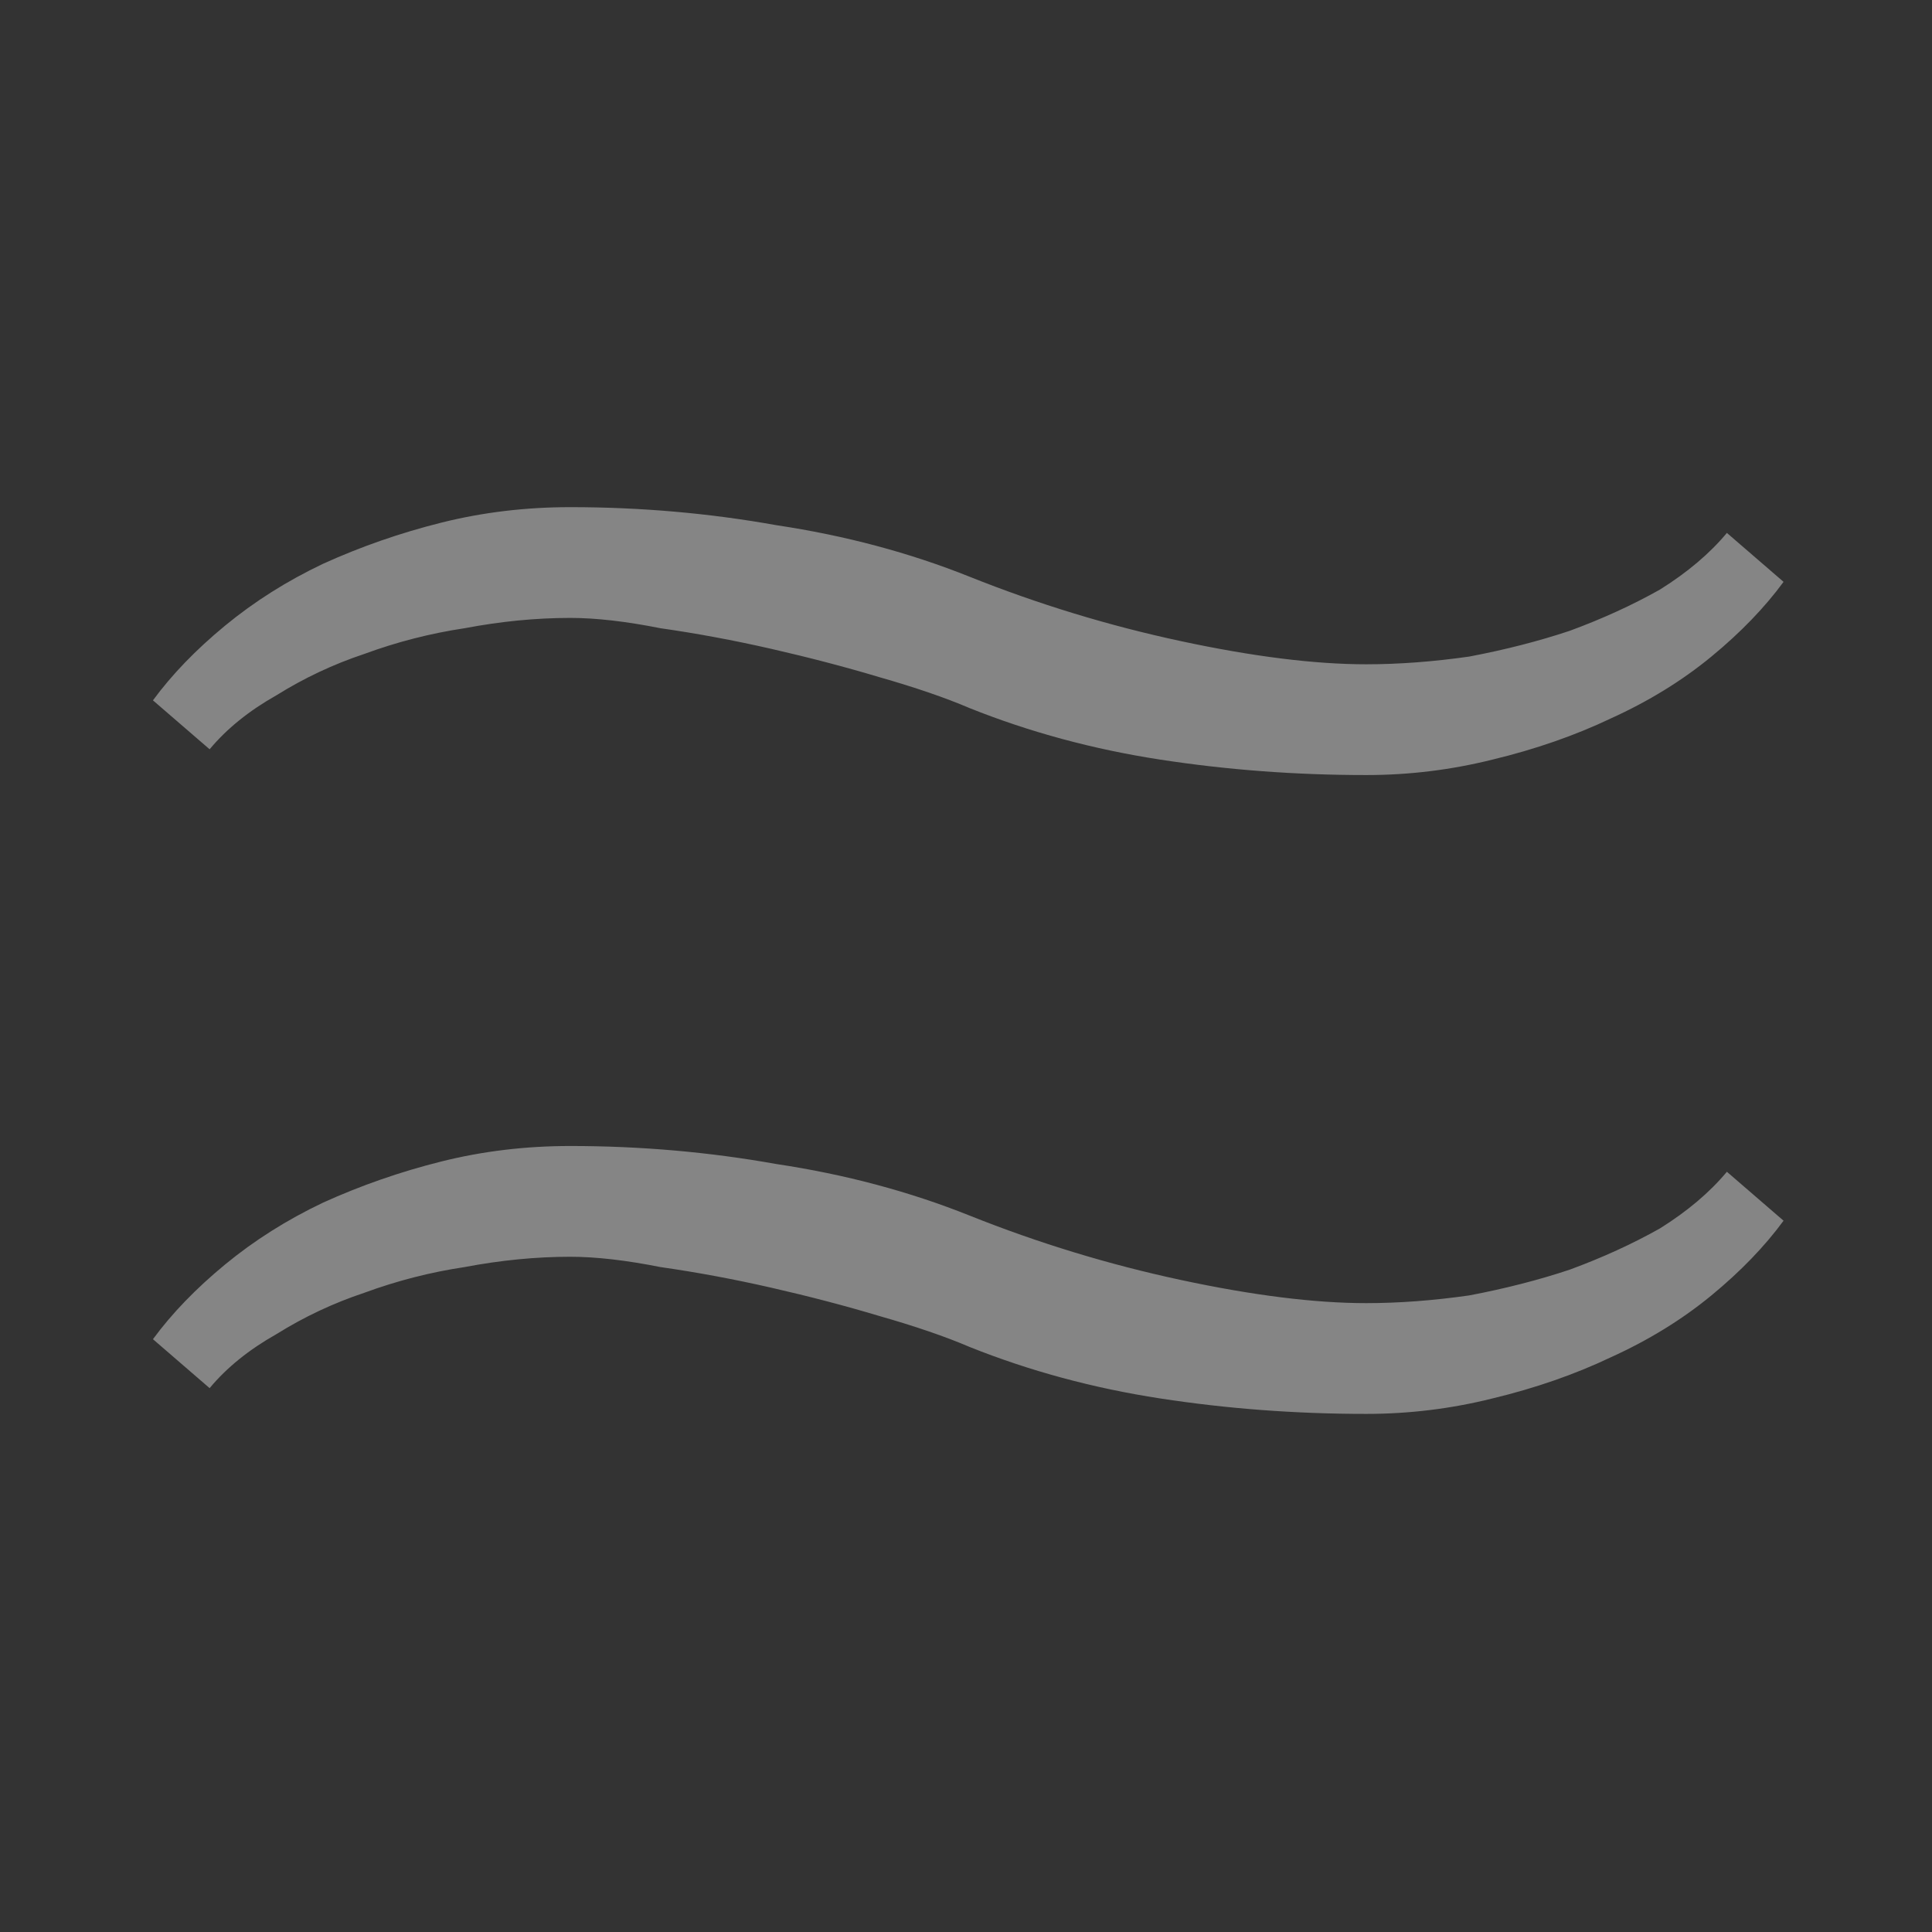 <svg width="24" height="24" viewBox="0 0 24 24" fill="none" xmlns="http://www.w3.org/2000/svg">
<rect x="0" y="0" width="24" height="24" fill="#333333" stroke="none"/>
<path d="M22.156 15.164C21.921 15.484 21.623 15.793 21.26 16.092C20.897 16.391 20.481 16.647 20.012 16.86C19.564 17.073 19.073 17.244 18.54 17.372C18.028 17.5 17.505 17.564 16.972 17.564C16.097 17.564 15.244 17.5 14.412 17.372C13.58 17.244 12.791 17.031 12.044 16.732C11.745 16.604 11.372 16.476 10.924 16.348C10.497 16.22 10.049 16.103 9.58 15.996C9.111 15.889 8.652 15.804 8.204 15.74C7.777 15.655 7.404 15.612 7.084 15.612C6.657 15.612 6.22 15.655 5.772 15.74C5.345 15.804 4.929 15.911 4.524 16.06C4.14 16.188 3.777 16.359 3.436 16.572C3.095 16.764 2.817 16.988 2.604 17.244L1.9 16.636C2.135 16.316 2.433 16.007 2.796 15.708C3.159 15.409 3.564 15.153 4.012 14.94C4.481 14.727 4.972 14.556 5.484 14.428C5.996 14.3 6.529 14.236 7.084 14.236C7.959 14.236 8.812 14.311 9.644 14.46C10.497 14.588 11.297 14.801 12.044 15.1C12.897 15.441 13.772 15.708 14.668 15.9C15.564 16.092 16.332 16.188 16.972 16.188C17.377 16.188 17.804 16.156 18.252 16.092C18.7 16.007 19.116 15.9 19.5 15.772C19.905 15.623 20.279 15.452 20.62 15.26C20.961 15.047 21.239 14.812 21.452 14.556L22.156 15.164ZM22.156 7.228C21.921 7.548 21.623 7.857 21.26 8.156C20.897 8.455 20.481 8.711 20.012 8.924C19.564 9.137 19.073 9.308 18.54 9.436C18.028 9.564 17.505 9.628 16.972 9.628C16.097 9.628 15.244 9.564 14.412 9.436C13.58 9.308 12.791 9.095 12.044 8.796C11.745 8.668 11.372 8.54 10.924 8.412C10.497 8.284 10.049 8.167 9.58 8.06C9.111 7.953 8.652 7.868 8.204 7.804C7.777 7.719 7.404 7.676 7.084 7.676C6.657 7.676 6.22 7.719 5.772 7.804C5.345 7.868 4.929 7.975 4.524 8.124C4.14 8.252 3.777 8.423 3.436 8.636C3.095 8.828 2.817 9.052 2.604 9.308L1.9 8.7C2.135 8.38 2.433 8.071 2.796 7.772C3.159 7.473 3.564 7.217 4.012 7.004C4.481 6.791 4.972 6.62 5.484 6.492C5.996 6.364 6.529 6.3 7.084 6.3C7.959 6.3 8.812 6.375 9.644 6.524C10.497 6.652 11.297 6.865 12.044 7.164C12.897 7.505 13.772 7.772 14.668 7.964C15.564 8.156 16.332 8.252 16.972 8.252C17.377 8.252 17.804 8.22 18.252 8.156C18.7 8.071 19.116 7.964 19.5 7.836C19.905 7.687 20.279 7.516 20.62 7.324C20.961 7.111 21.239 6.876 21.452 6.62L22.156 7.228Z" fill="white" fill-opacity="0.4"/>
</svg>
